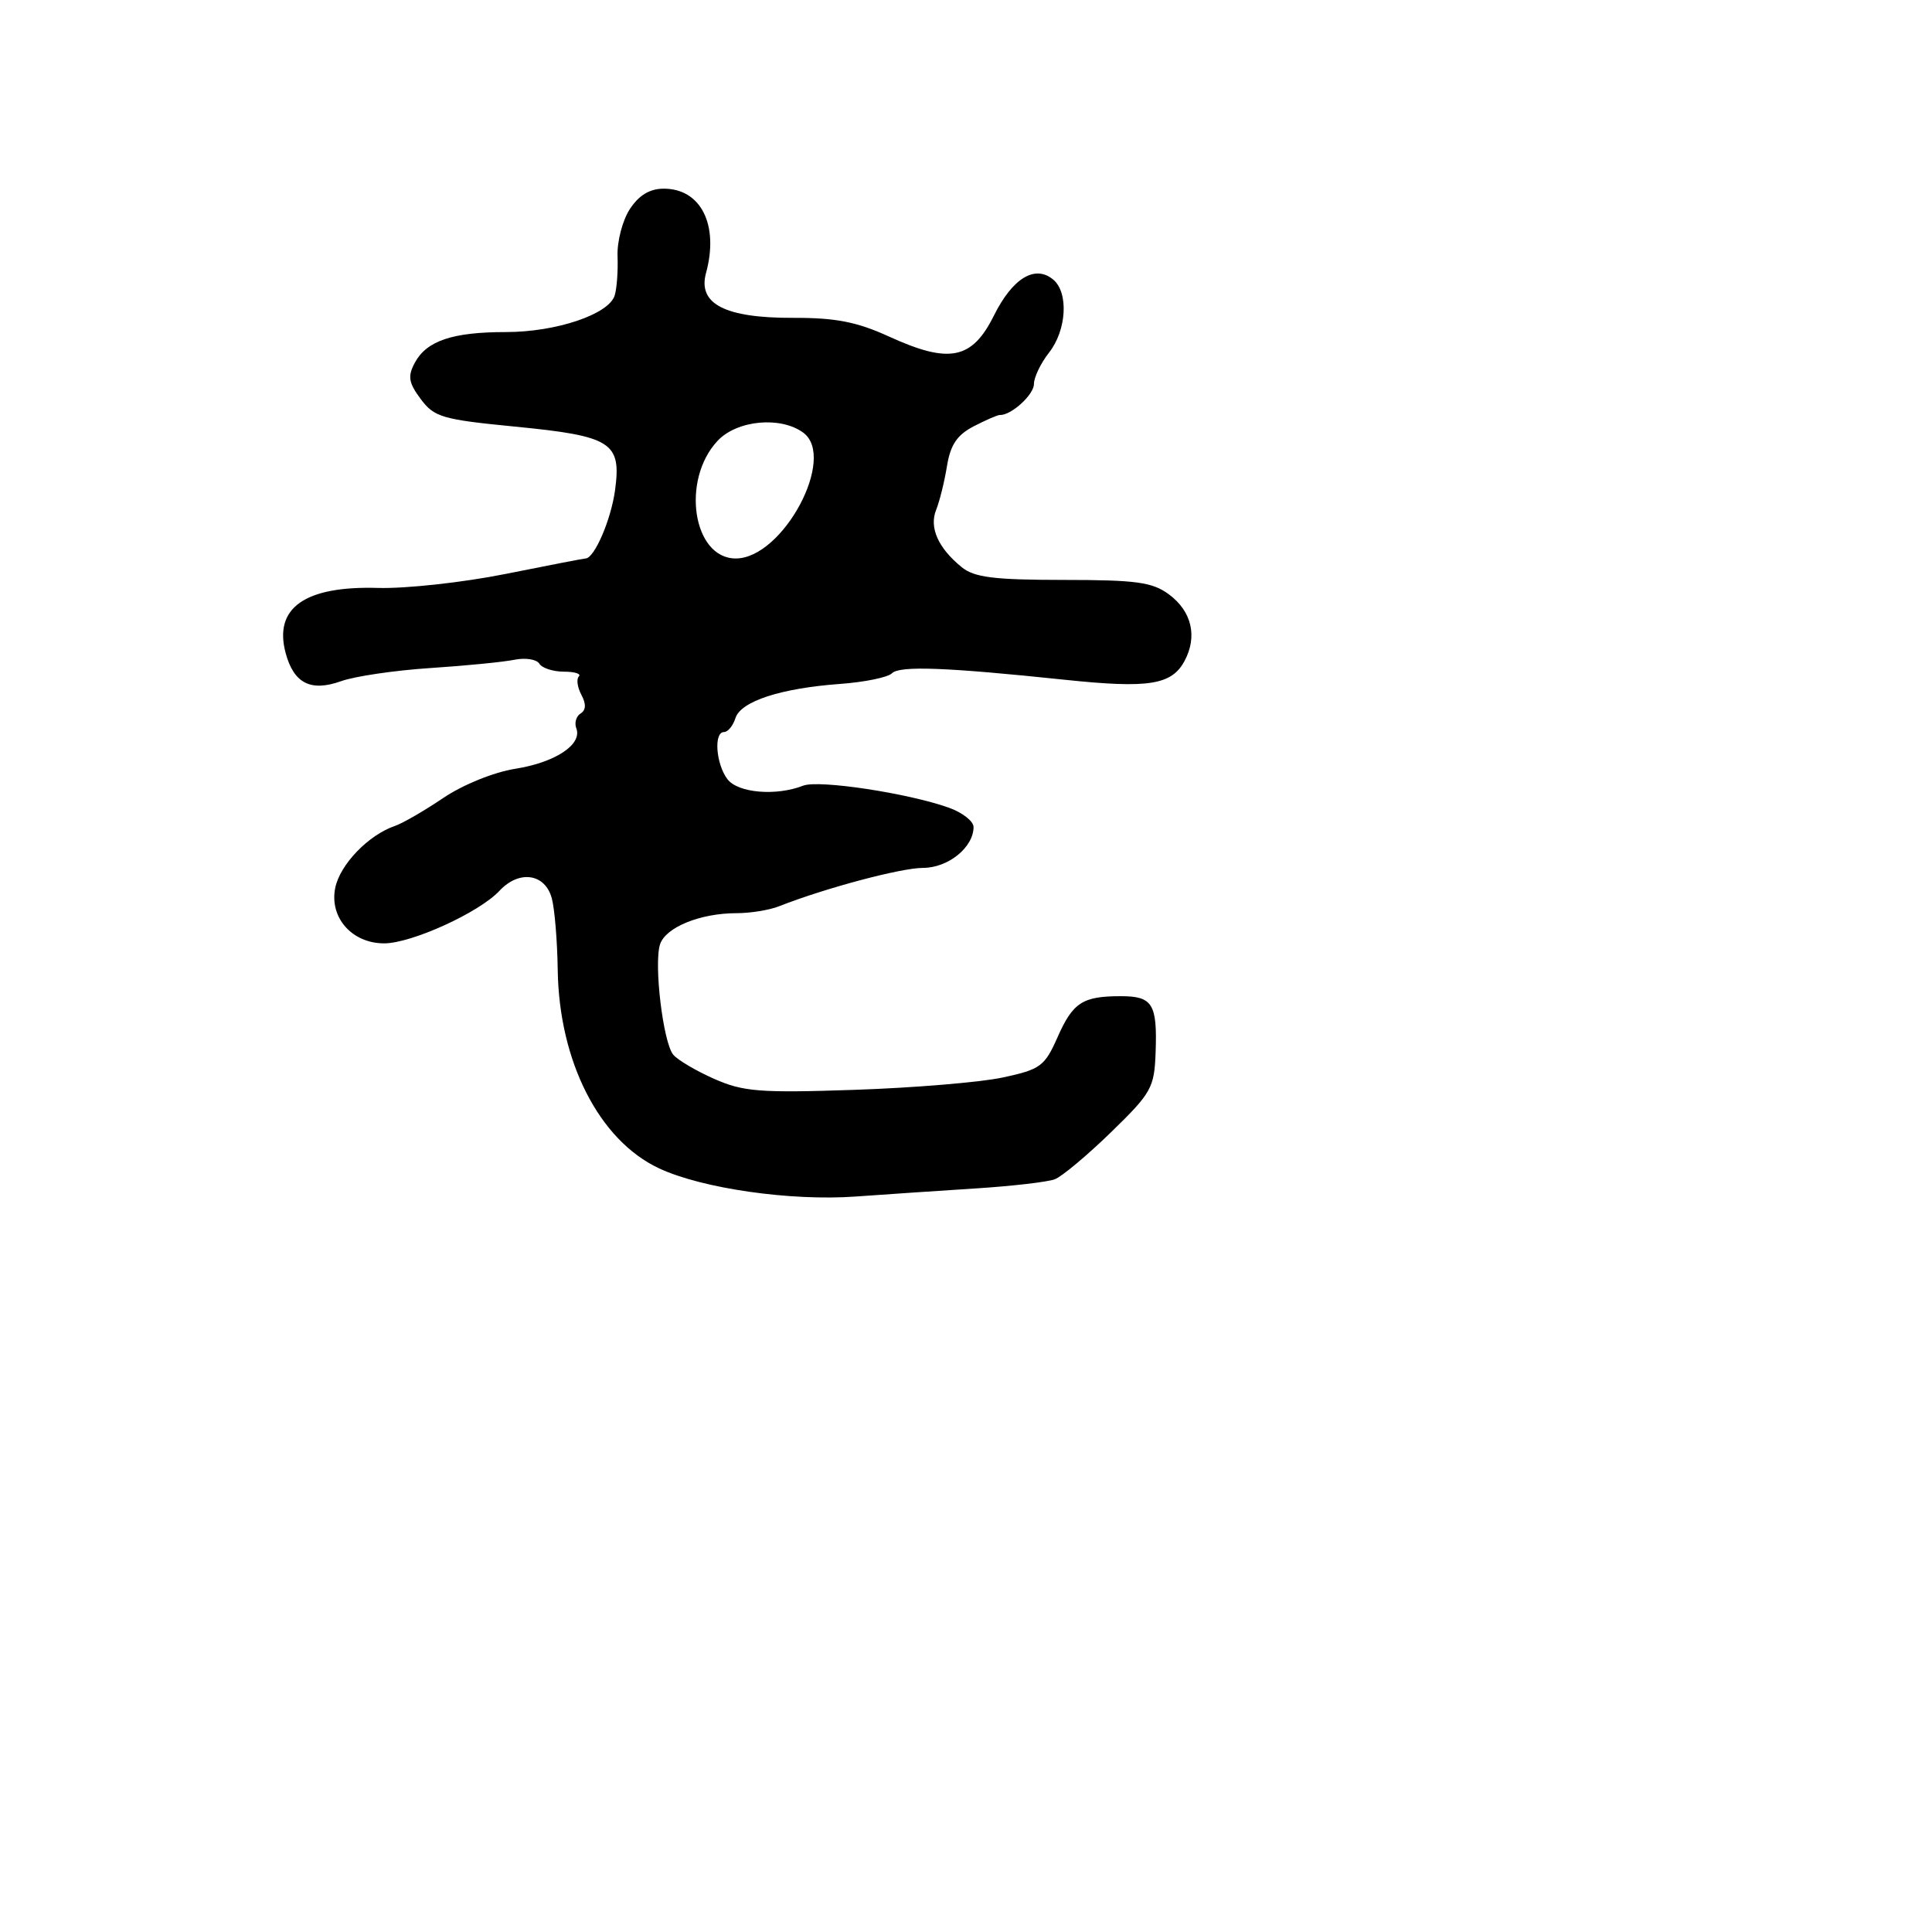 <svg xmlns="http://www.w3.org/2000/svg" width="256" height="256" viewBox="0 0 256 256" version="1.1">
	<path d="M 83.461 27.701 C 82.487 29.186, 81.753 31.998, 81.829 33.951 C 81.905 35.903, 81.732 38.245, 81.446 39.157 C 80.660 41.656, 73.689 44, 67.045 44 C 59.952 44, 56.521 45.157, 54.959 48.077 C 54.002 49.864, 54.142 50.715, 55.748 52.875 C 57.531 55.274, 58.608 55.589, 68.229 56.527 C 81.036 57.777, 82.351 58.609, 81.502 64.921 C 80.974 68.856, 78.754 74, 77.585 74 C 77.382 74, 72.616 74.922, 66.993 76.049 C 61.370 77.177, 53.764 78.011, 50.091 77.904 C 40.398 77.621, 36.248 80.542, 37.847 86.522 C 38.926 90.553, 41.178 91.696, 45.206 90.256 C 47.018 89.608, 52.325 88.827, 57 88.521 C 61.675 88.215, 66.695 87.721, 68.155 87.424 C 69.615 87.126, 71.104 87.359, 71.464 87.941 C 71.824 88.524, 73.291 89, 74.726 89 C 76.160 89, 77.049 89.284, 76.702 89.631 C 76.355 89.979, 76.506 91.076, 77.038 92.071 C 77.684 93.278, 77.649 94.099, 76.935 94.540 C 76.346 94.904, 76.089 95.790, 76.364 96.507 C 77.184 98.644, 73.589 101.027, 68.279 101.867 C 65.437 102.316, 61.350 103.972, 58.746 105.729 C 56.239 107.421, 53.358 109.088, 52.344 109.434 C 48.818 110.635, 45.038 114.561, 44.417 117.667 C 43.632 121.592, 46.645 125, 50.901 125 C 54.526 125, 63.503 120.910, 66.176 118.041 C 68.774 115.253, 72.204 115.727, 73.109 119 C 73.490 120.375, 73.846 124.650, 73.901 128.500 C 74.075 140.652, 79.392 151.085, 87.304 154.801 C 93.007 157.479, 104.763 159.168, 113.383 158.546 C 117.297 158.264, 124.451 157.782, 129.279 157.474 C 134.108 157.166, 138.829 156.619, 139.772 156.257 C 140.714 155.896, 144.064 153.092, 147.216 150.027 C 152.605 144.786, 152.958 144.150, 153.127 139.379 C 153.352 133.023, 152.713 132, 148.523 132 C 143.453 132, 142.169 132.829, 140.141 137.413 C 138.427 141.290, 137.870 141.701, 132.892 142.770 C 129.926 143.407, 121.089 144.145, 113.253 144.409 C 100.687 144.833, 98.490 144.662, 94.635 142.957 C 92.231 141.893, 89.789 140.451, 89.209 139.752 C 87.870 138.139, 86.624 127.761, 87.454 125.144 C 88.173 122.879, 92.775 121, 97.602 121 C 99.419 121, 101.940 120.592, 103.203 120.094 C 109.298 117.690, 119.381 115, 122.299 115 C 125.633 115, 129 112.280, 129 109.586 C 129 108.821, 127.537 107.672, 125.750 107.031 C 120.352 105.098, 108.481 103.300, 106.427 104.105 C 102.846 105.507, 97.778 105.076, 96.392 103.250 C 94.862 101.235, 94.551 97, 95.933 97 C 96.446 97, 97.129 96.169, 97.451 95.154 C 98.160 92.922, 103.443 91.199, 111.354 90.620 C 114.574 90.384, 117.647 89.753, 118.183 89.217 C 119.212 88.188, 125.312 88.416, 141.147 90.078 C 152.221 91.240, 155.256 90.759, 156.961 87.573 C 158.692 84.339, 157.915 81.010, 154.908 78.773 C 152.706 77.135, 150.606 76.846, 140.908 76.842 C 131.712 76.838, 129.099 76.512, 127.433 75.156 C 124.312 72.618, 123.100 69.906, 124.043 67.564 C 124.499 66.429, 125.147 63.814, 125.481 61.752 C 125.938 58.937, 126.822 57.626, 129.034 56.482 C 130.654 55.645, 132.210 54.971, 132.493 54.986 C 133.966 55.061, 137 52.306, 137 50.894 C 137 50.001, 137.900 48.126, 139 46.727 C 141.340 43.752, 141.623 38.762, 139.548 37.040 C 137.143 35.044, 134.166 36.854, 131.701 41.812 C 128.802 47.642, 125.787 48.248, 117.812 44.600 C 113.548 42.650, 110.731 42.099, 105.098 42.117 C 96.065 42.146, 92.432 40.274, 93.553 36.169 C 95.290 29.813, 92.880 25, 87.960 25 C 86.097 25, 84.668 25.858, 83.461 27.701 M 95.092 58.402 C 90.211 63.598, 91.809 74, 97.490 74 C 103.737 74, 110.915 60.605, 106.427 57.323 C 103.419 55.123, 97.657 55.672, 95.092 58.402" stroke="none" fill="black" fill-rule="evenodd"/>
</svg>